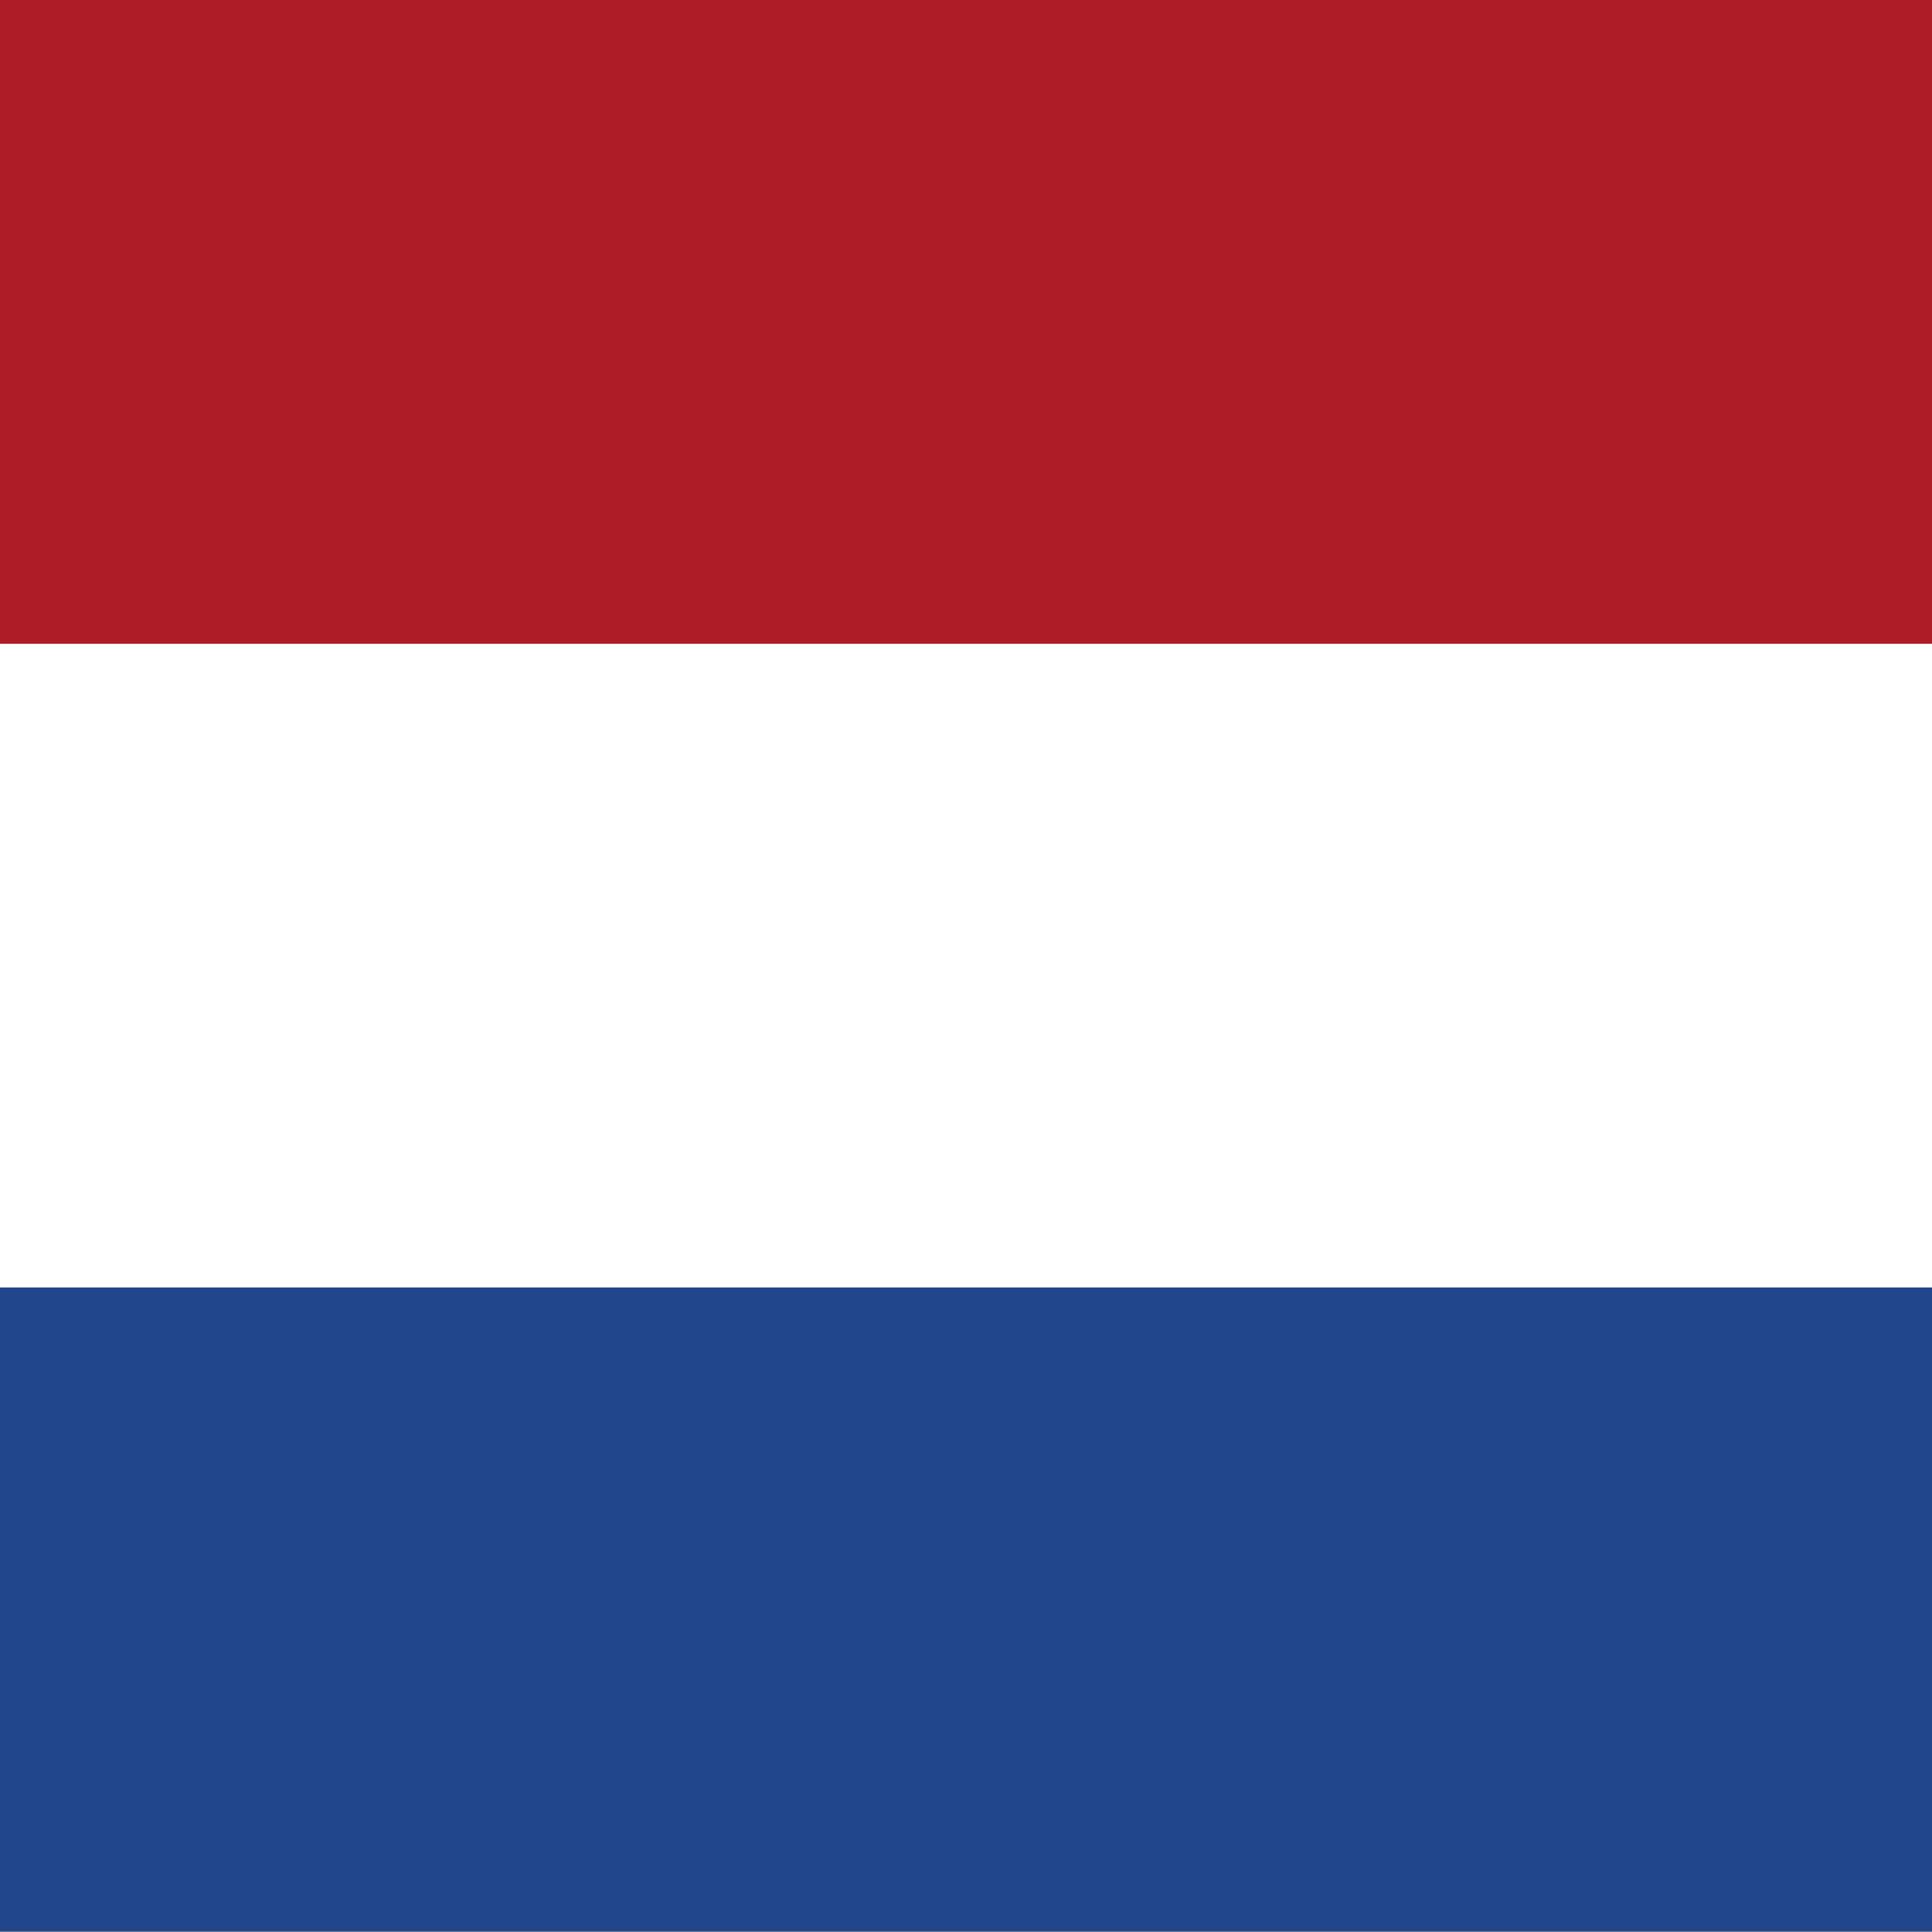 <?xml version="1.0" encoding="utf-8"?>
<!-- Generator: Adobe Illustrator 16.0.0, SVG Export Plug-In . SVG Version: 6.00 Build 0)  -->
<svg version="1.2" baseProfile="tiny"
	 id="svg3112" xmlns:cc="http://creativecommons.org/ns#" xmlns:dc="http://purl.org/dc/elements/1.1/" xmlns:rdf="http://www.w3.org/1999/02/22-rdf-syntax-ns#"
	 xmlns="http://www.w3.org/2000/svg" xmlns:xlink="http://www.w3.org/1999/xlink" x="0px" y="0px" width="512px" height="512px"
	 viewBox="0 0 512 512" xml:space="preserve">
<rect x="0" y="0" width="512" height="512" fill="#808080" stroke="none"/>
<g id="g3126" transform="matrix(.569 0 0 .853 0 .751)">
	<rect id="rect3114" x="0" y="-0.88" fill="#21468B" width="899.998" height="600"/>
	<rect id="rect3116" x="0" y="-0.88" fill="#FFFFFF" width="899.998" height="400"/>
	<rect id="rect3118" x="0" y="-0.88" fill="#AE1C28" width="899.998" height="200"/>
</g>
</svg>
